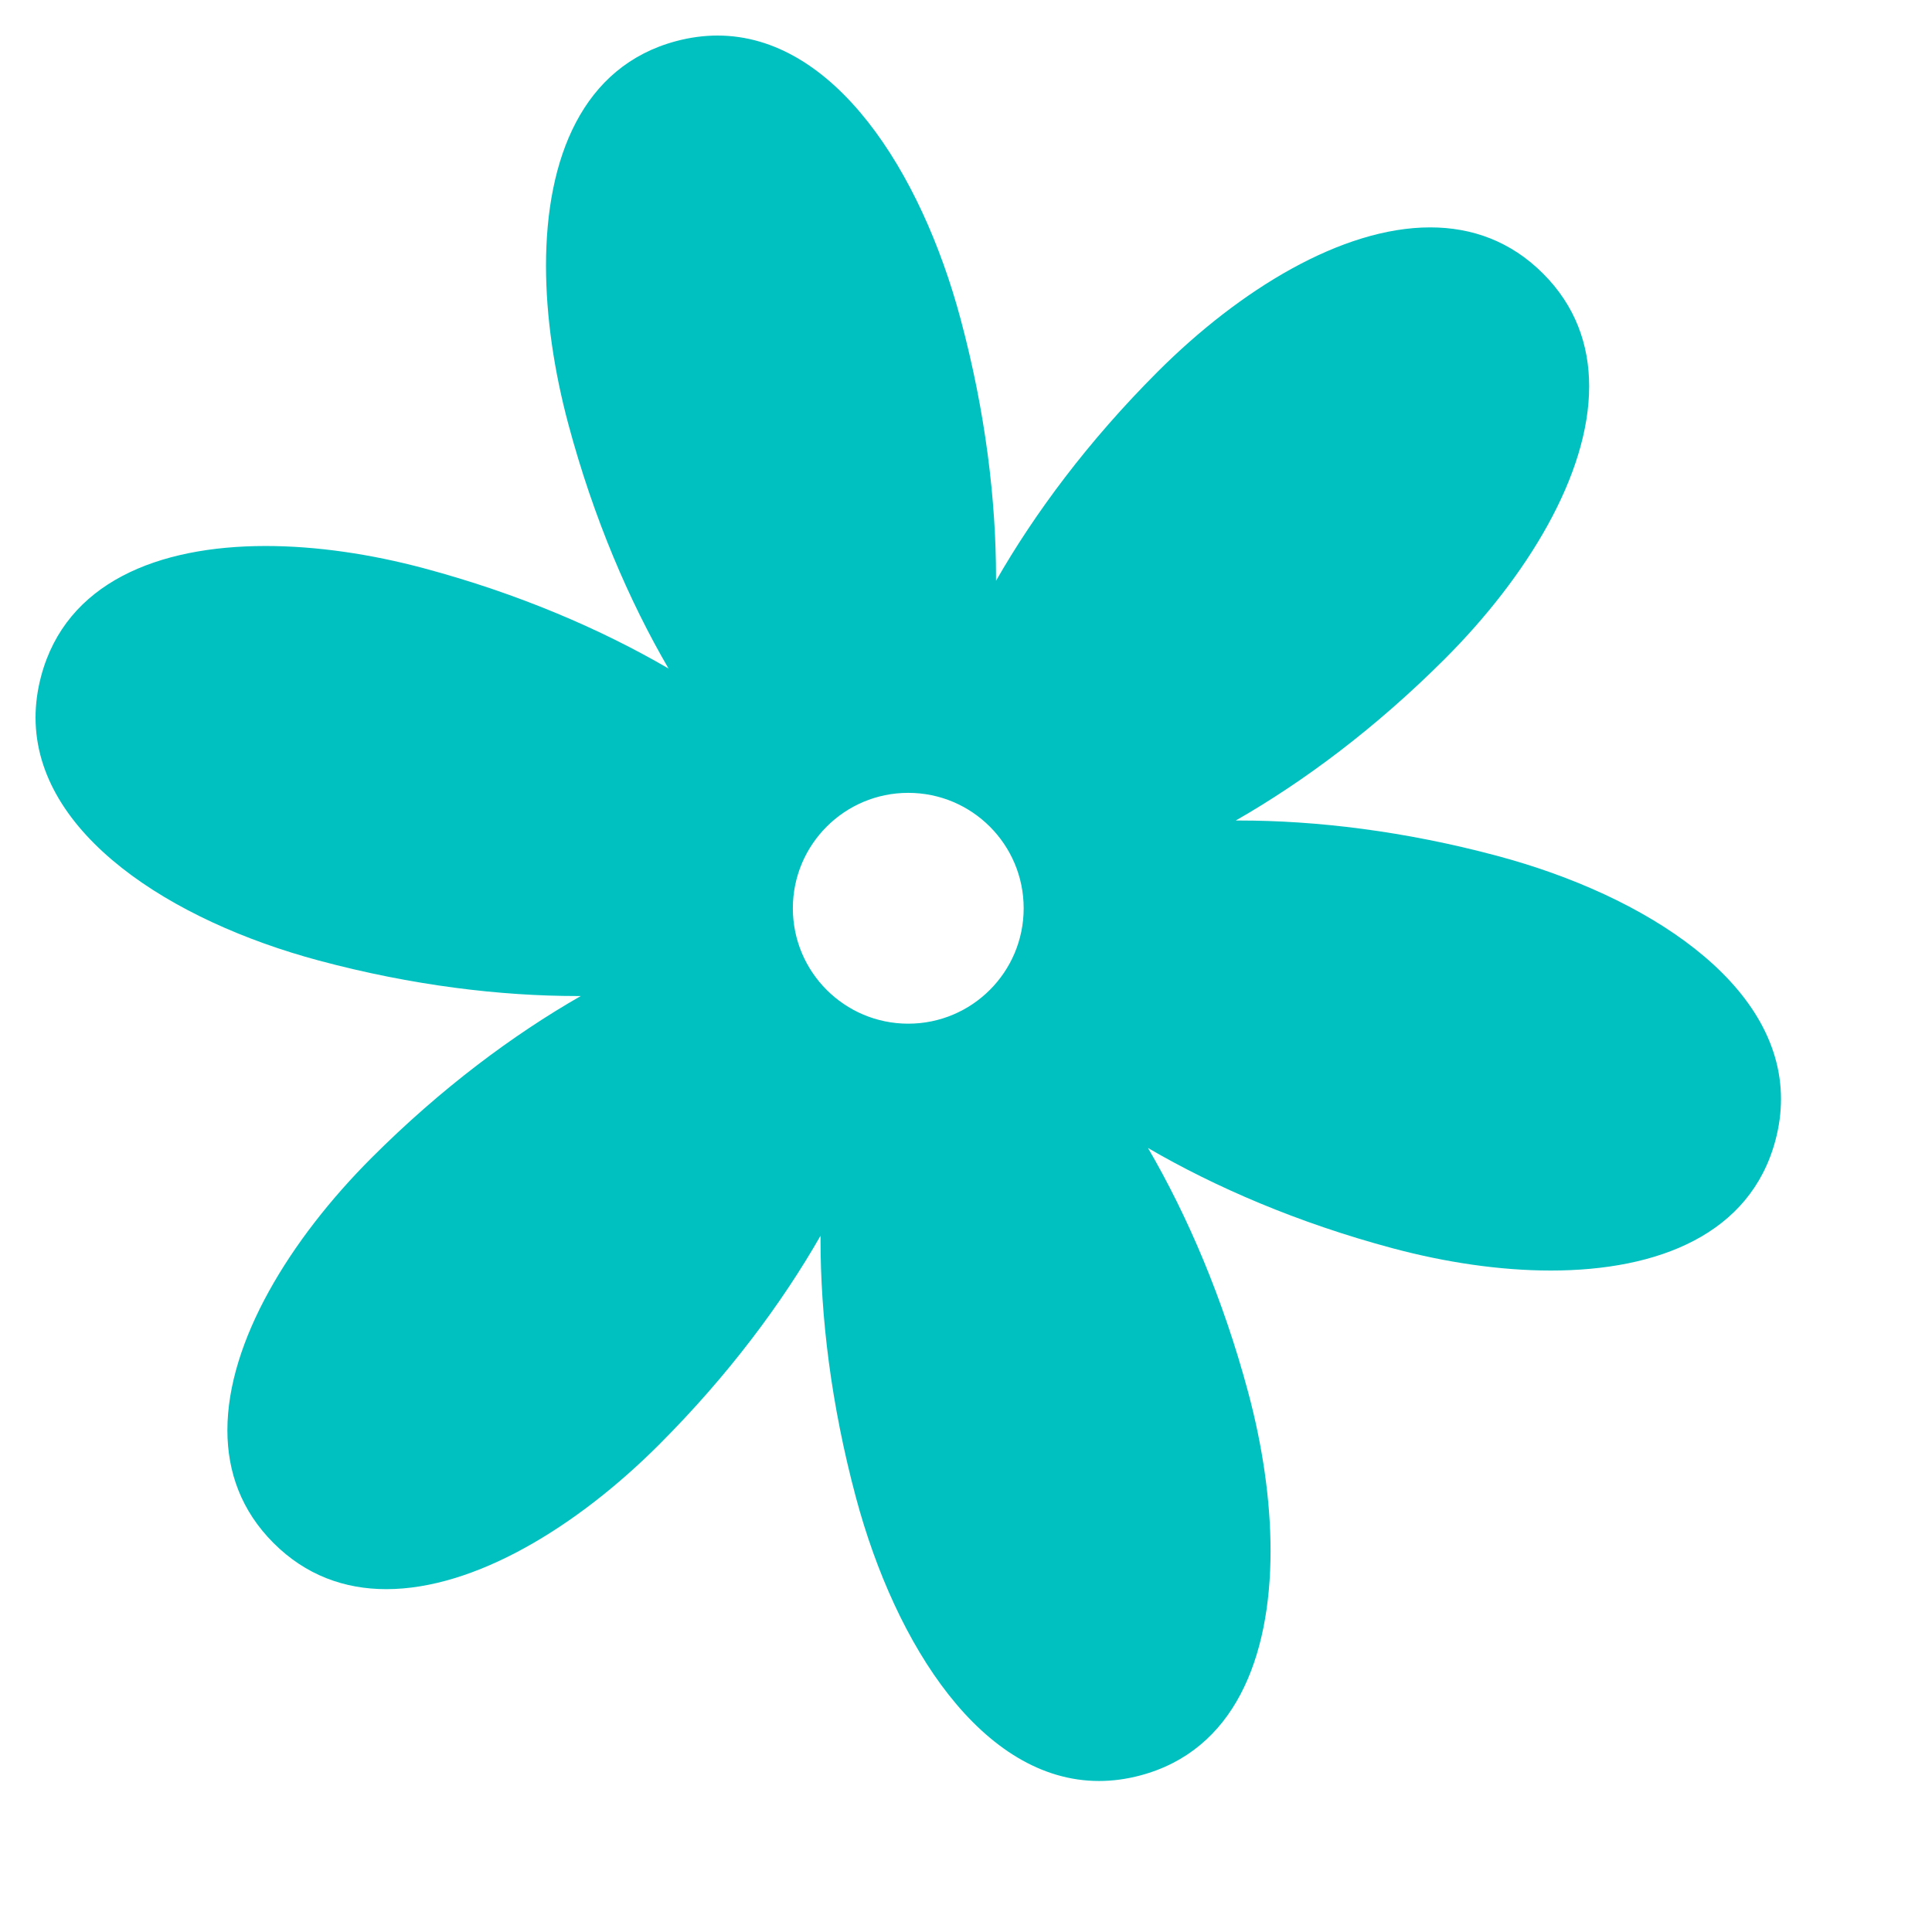<?xml version="1.0" encoding="UTF-8" standalone="no"?>
<!-- Created with Inkscape (http://www.inkscape.org/) -->

<svg
   xmlns:dc="http://purl.org/dc/elements/1.1/"
   xmlns:cc="http://creativecommons.org/ns#"
   xmlns:rdf="http://www.w3.org/1999/02/22-rdf-syntax-ns#"
   xmlns:svg="http://www.w3.org/2000/svg"
   xmlns="http://www.w3.org/2000/svg"
   xmlns:sodipodi="http://sodipodi.sourceforge.net/DTD/sodipodi-0.dtd"
   xmlns:inkscape="http://www.inkscape.org/namespaces/inkscape"
   width="343pt"
   height="340pt"
   id="svg3189"
   version="1.1"
   inkscape:version="0.48.1 "
   sodipodi:docname="New document 14">
  <defs
     id="defs3191" />
  <sodipodi:namedview
     pagecolor="#ffffff"
     bordercolor="#666666"
     borderopacity="1.0"
     inkscape:pageopacity="0.0"
     inkscape:pageshadow="2"
     inkscape:zoom="0.8"
     inkscape:cx="2.5"
     inkscape:cy="210"
     inkscape:document-units="pt"
     inkscape:current-layer="layer1"
     id="namedview3193"
     showgrid="false"
     inkscape:window-width="1428"
     inkscape:window-height="720"
     inkscape:window-x="175"
     inkscape:window-y="175"
     inkscape:window-maximized="0" />
  <g
     inkscape:label="Layer 1"
     inkscape:groupmode="layer"
     id="layer1">
    <path
       style="fill:#00c0c0"
       inkscape:connector-curvature="0"
       id="path24"
       d="m 8.416,169.847 c 0,-3.19 0.429,-6.473 1.332,-9.844 5.918,-22.087 27.596,-30.757 53.152,-30.757 12.046,0 24.954,1.926 37.479,5.282 22.418,6.007 41.935,14.442 57.872,23.723 -9.281,-15.937 -17.716,-35.454 -23.722,-57.872 -3.356,-12.525 -5.282,-25.433 -5.282,-37.479 0,-25.555 8.671,-47.234 30.757,-53.152 3.371,-0.903 6.655,-1.332 9.845,-1.332 27.566,0 48.144,32.043 57.533,67.084 5.925,22.112 8.393,42.962 8.393,61.223 l -0.001,0.756 c 9.161,-16.005 21.846,-33.069 38.257,-49.48 19.438,-19.438 43.58,-34.173 64.523,-34.173 9.892,0 19.071,3.287 26.703,10.919 7.632,7.632 10.919,16.811 10.919,26.703 0,20.943 -14.735,45.085 -34.173,64.523 -16.411,16.411 -33.475,29.096 -49.48,38.257 l 0.755,-10e-4 c 18.262,0 39.112,2.468 61.224,8.393 35.04,9.389 67.084,29.966 67.084,57.533 0,3.19 -0.429,6.474 -1.332,9.845 -5.918,22.087 -27.596,30.757 -53.152,30.757 -12.046,0 -24.954,-1.926 -37.479,-5.282 -22.418,-6.007 -41.935,-14.442 -57.872,-23.723 9.281,15.937 17.716,35.454 23.723,57.872 3.356,12.525 5.282,25.433 5.282,37.479 0,25.556 -8.67,47.234 -30.757,53.152 -3.371,0.903 -6.654,1.332 -9.844,1.332 -27.567,0 -48.145,-32.043 -57.534,-67.083 -5.925,-22.112 -8.393,-42.962 -8.393,-61.223 l 0.001,-0.756 c -9.161,16.005 -21.846,33.069 -38.257,49.48 -19.438,19.438 -43.58,34.173 -64.523,34.173 -9.892,0 -19.071,-3.287 -26.703,-10.919 -7.632,-7.632 -10.919,-16.811 -10.919,-26.703 0,-20.943 14.735,-45.085 34.173,-64.523 16.411,-16.411 33.475,-29.096 49.48,-38.257 l -0.755,0.001 c -18.262,0 -39.112,-2.468 -61.224,-8.393 C 40.459,217.991 8.416,197.413 8.416,169.847 z M 187.679,215 c 0,15.089 12.232,27.32 27.32,27.32 15.089,0 27.32,-12.232 27.32,-27.32 0,-15.089 -12.232,-27.32 -27.32,-27.32 -15.089,0 -27.32,12.232 -27.32,27.32 z" />
  </g>
</svg>
